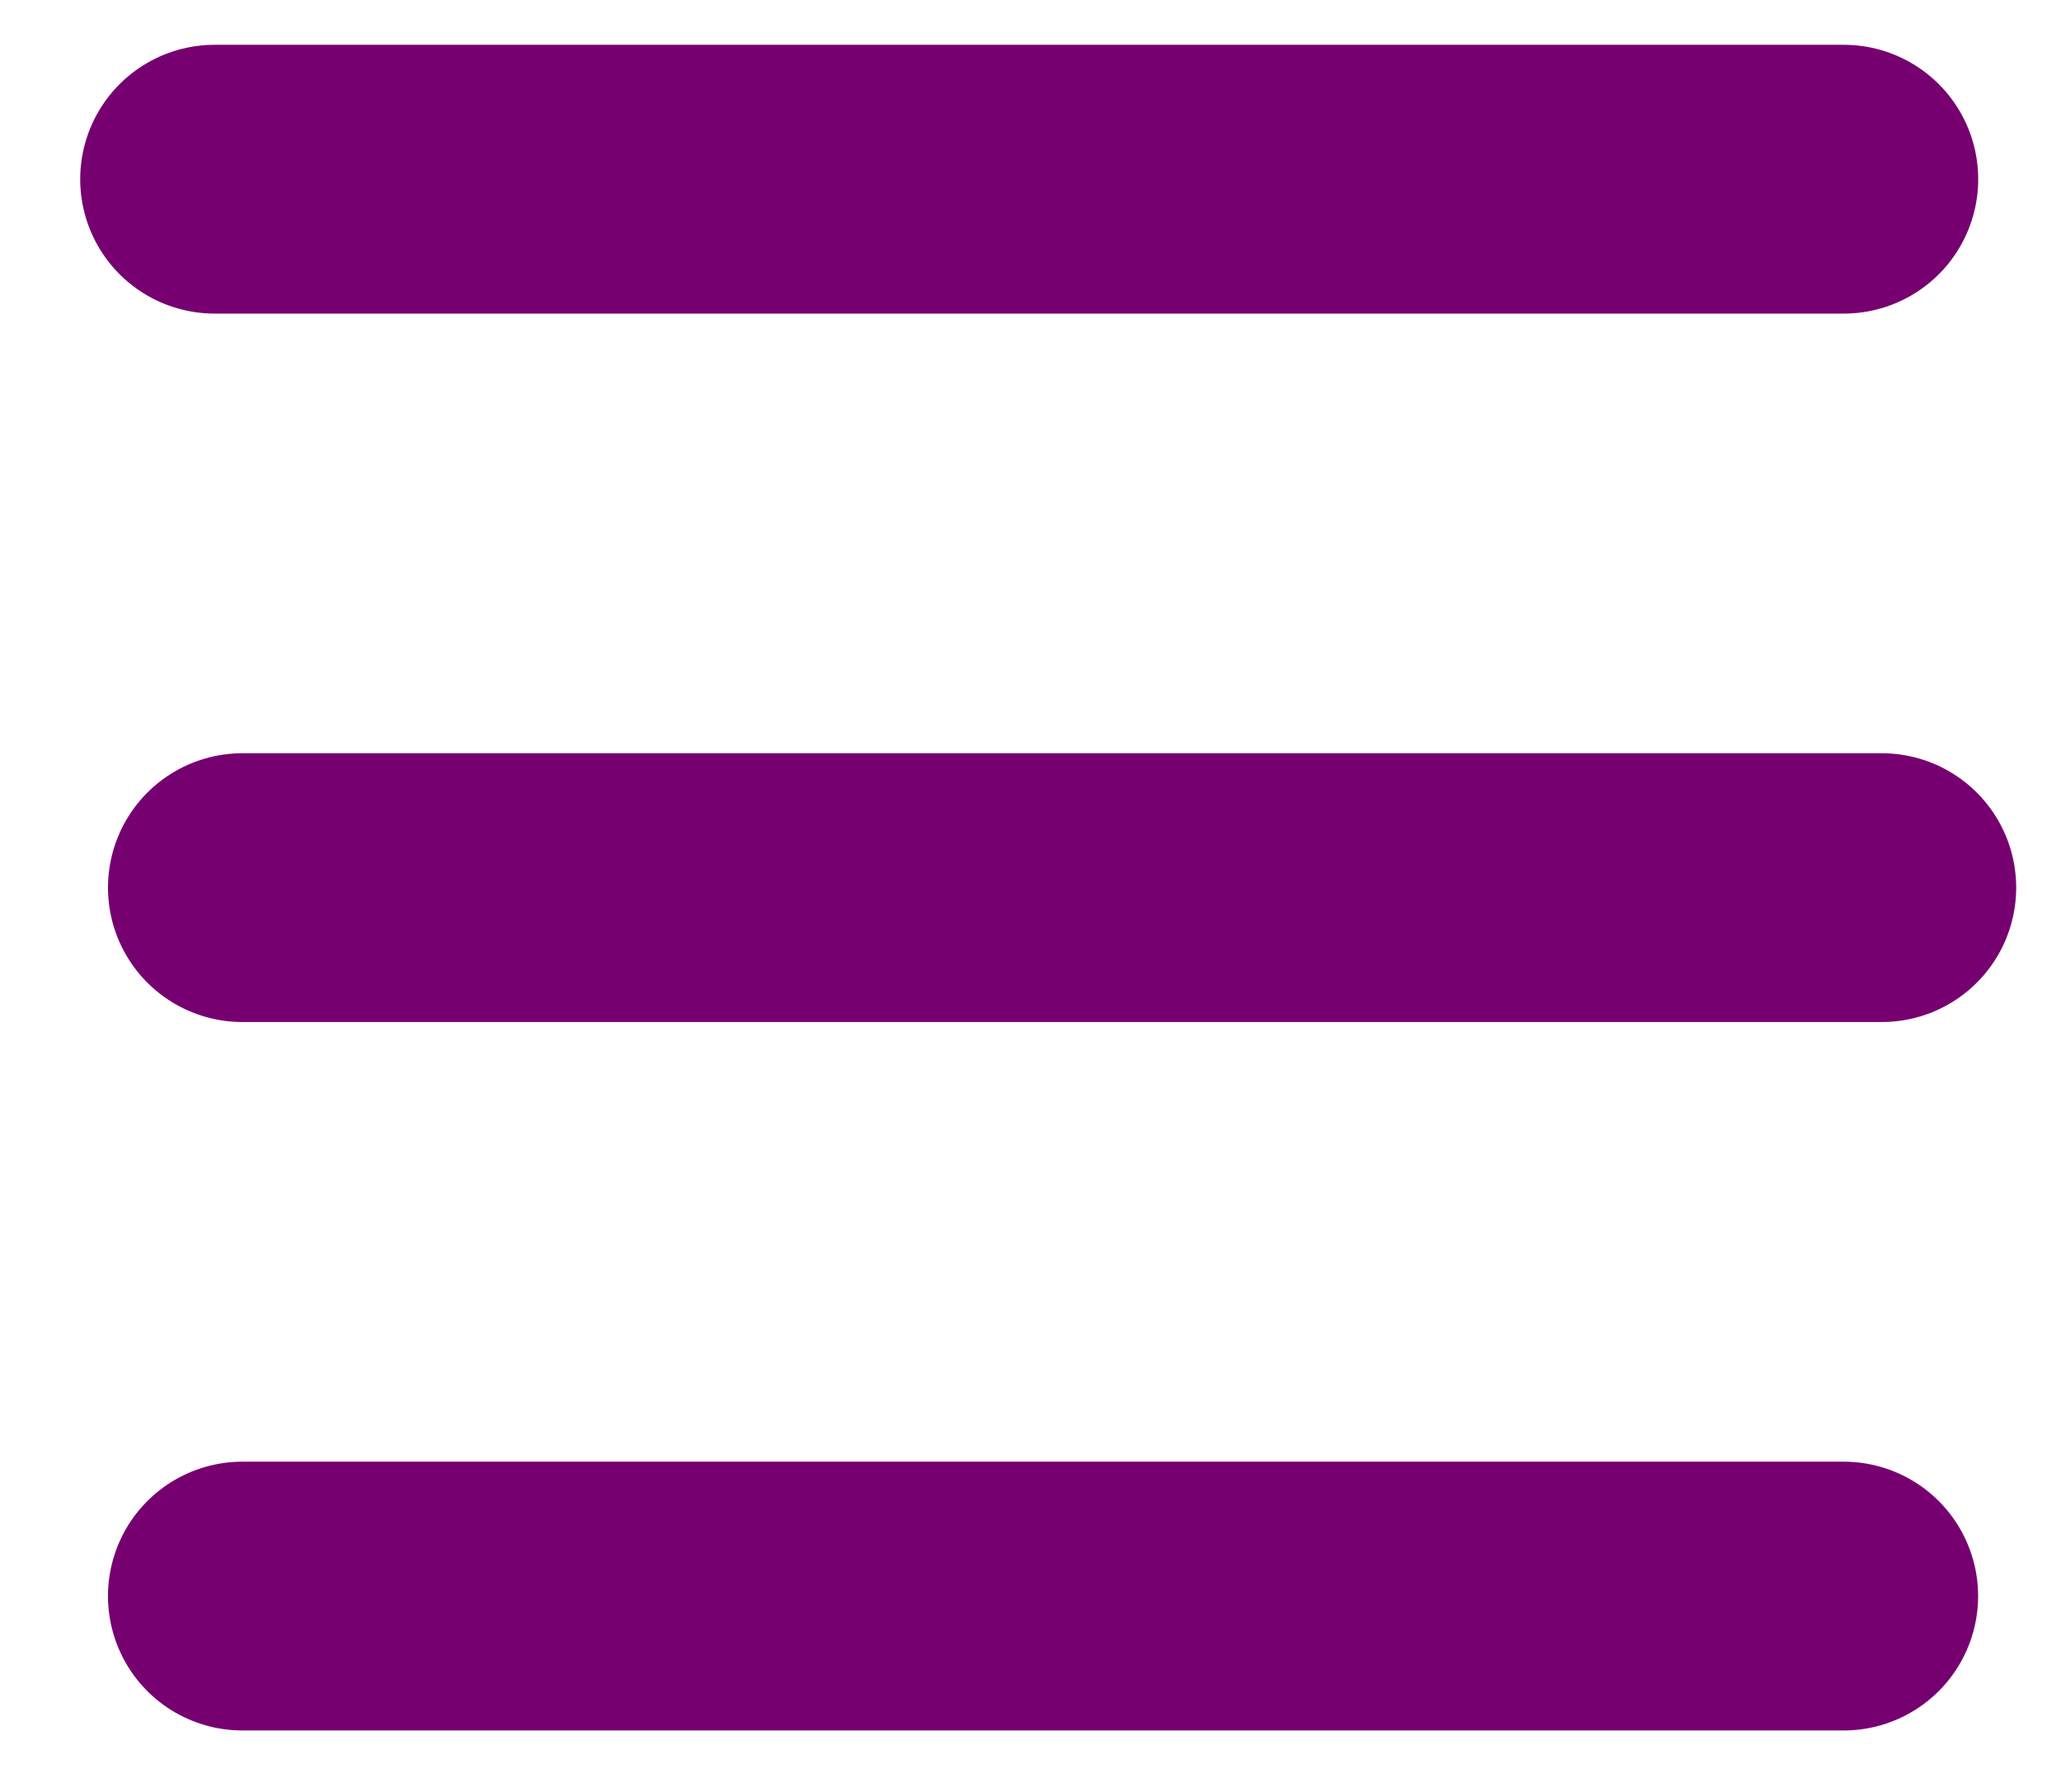 <svg width="23" height="20" viewBox="0 0 23 20" fill="none" xmlns="http://www.w3.org/2000/svg">
<path d="M2.395 2H20.576" stroke="#770071" stroke-width="3" stroke-linecap="round"/>
<path d="M2.705 9.907H21" stroke="#770071" stroke-width="3" stroke-linecap="round"/>
<path d="M2.705 17.814H20.575" stroke="#770071" stroke-width="3" stroke-linecap="round"/>
</svg>
